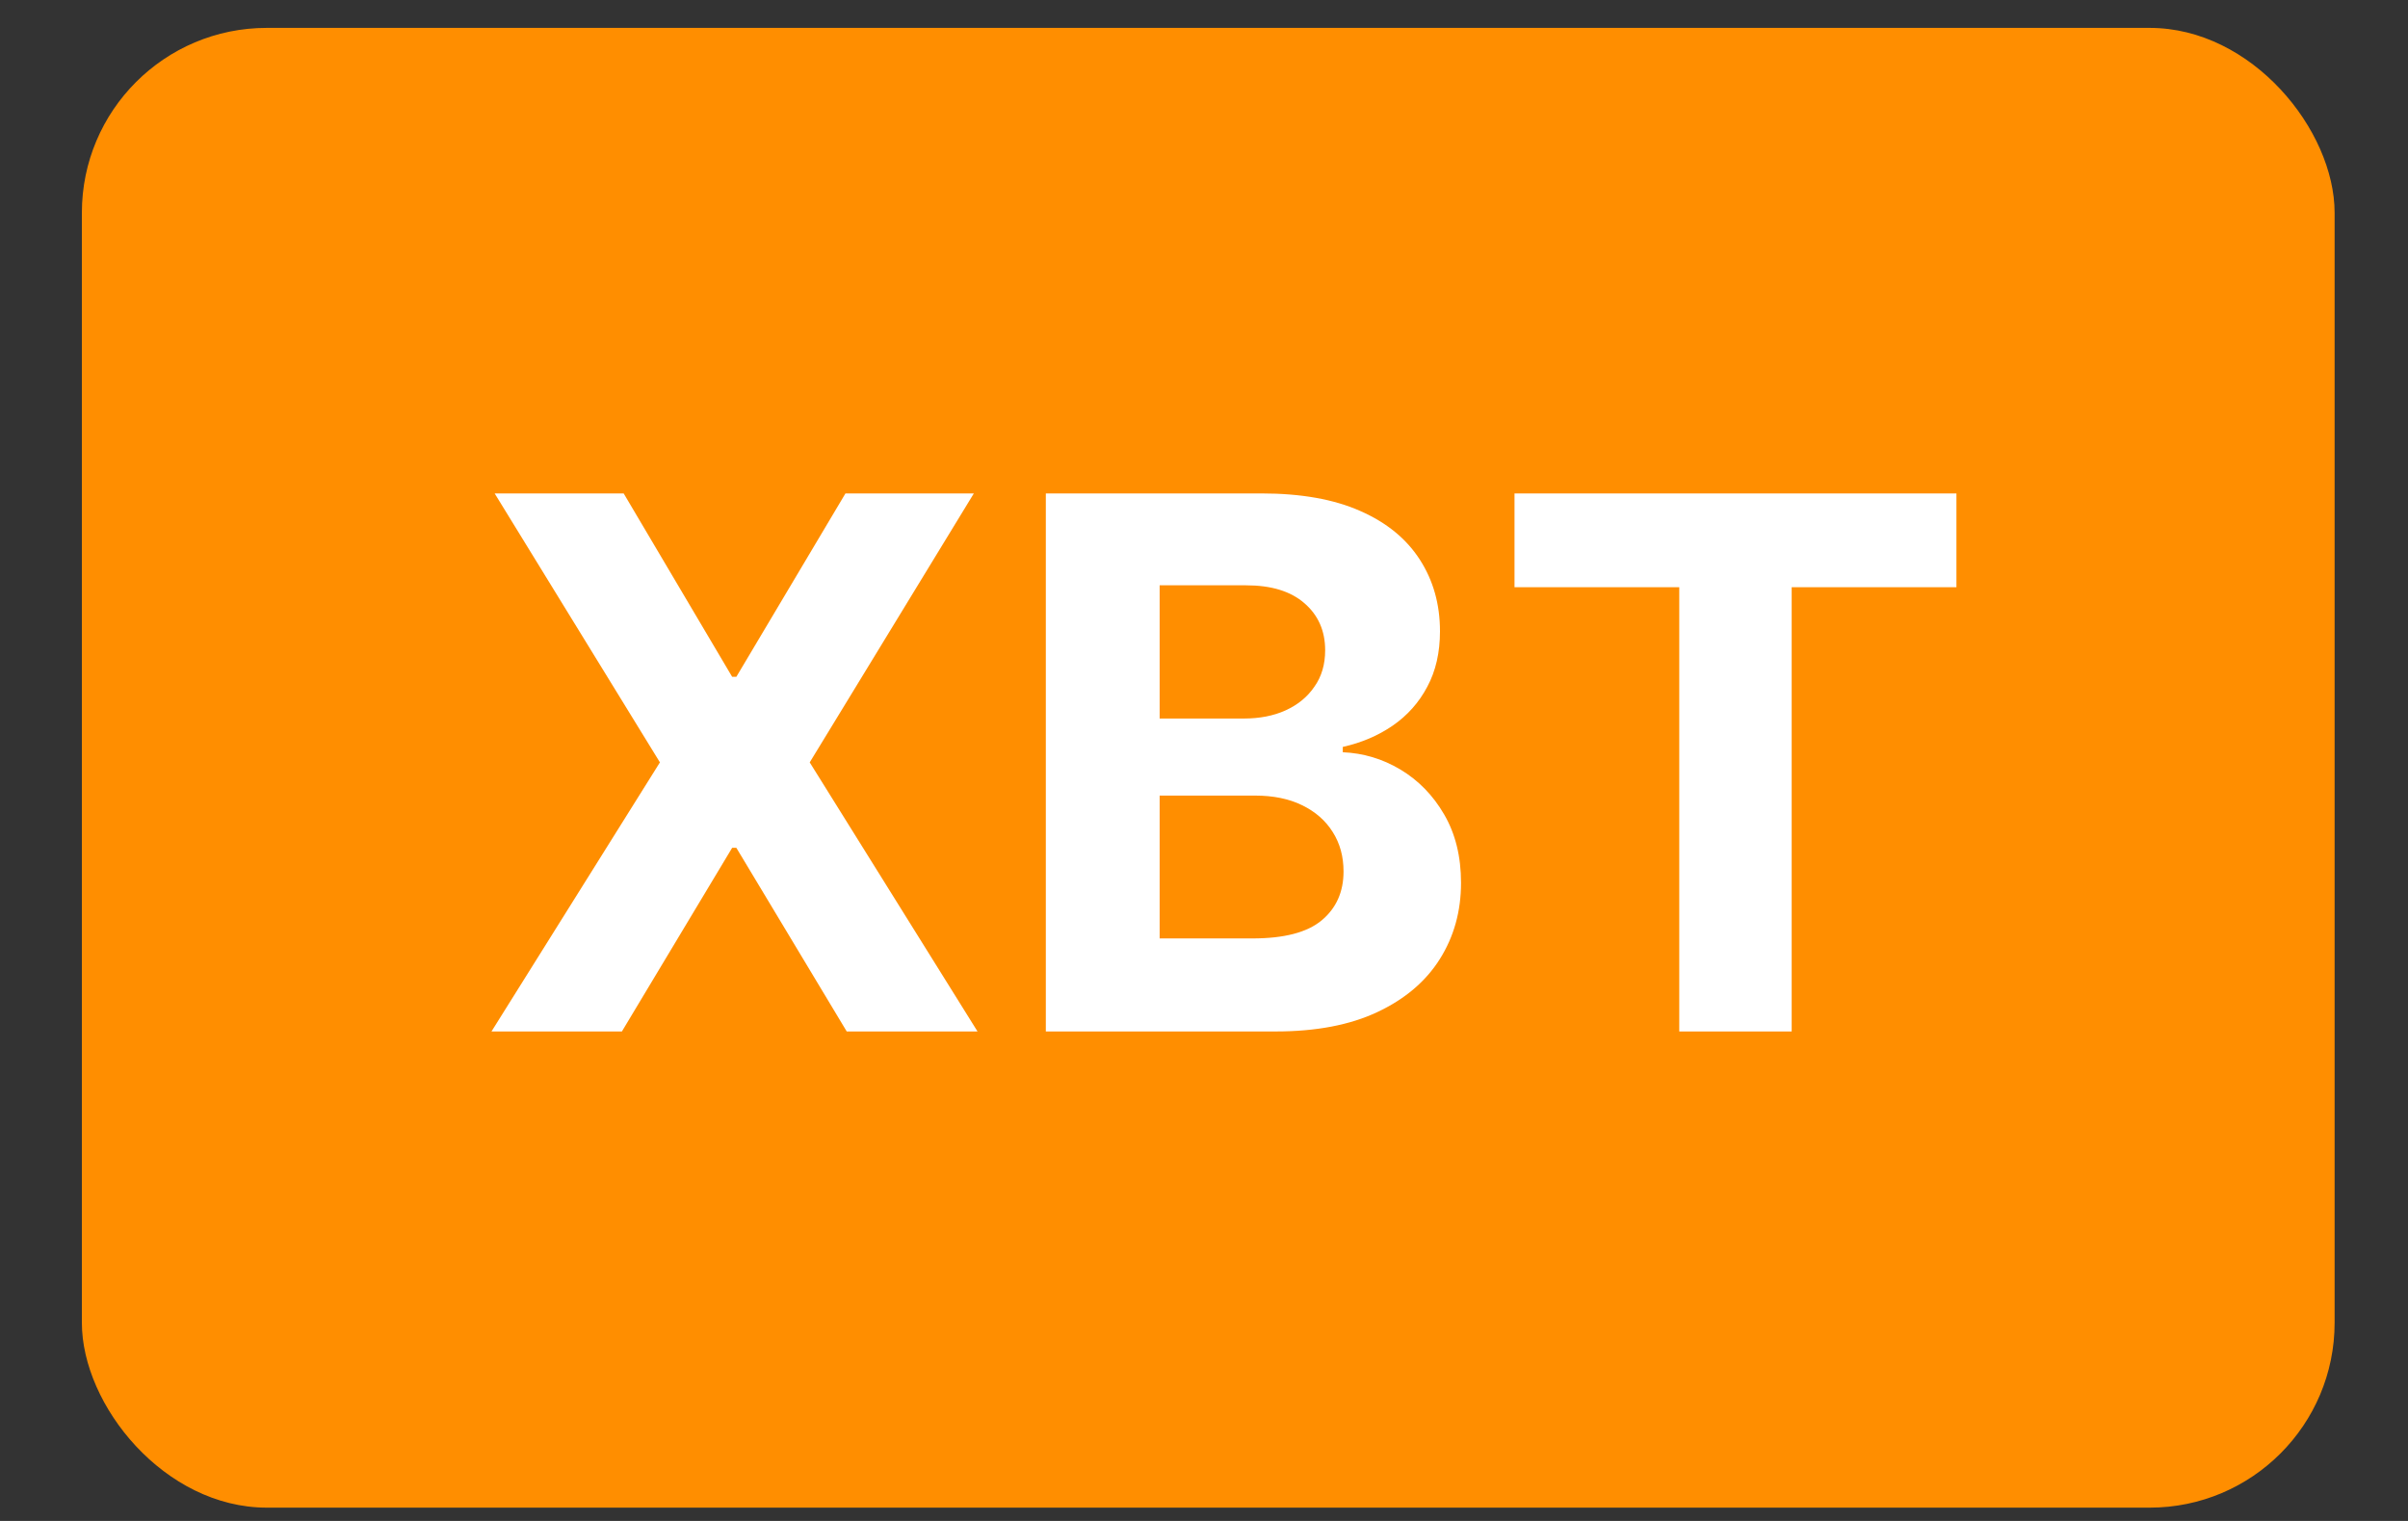 <svg width="19" height="12" viewBox="0 0 19 12" fill="none" xmlns="http://www.w3.org/2000/svg">
<rect x="0" y="0" width="19" height="12" fill="#333333" stroke="none"/>
<rect x="0.646" y="0.22" width="17.775" height="11.675" rx="1.459" fill="#FF8E00"/>
<path d="M4.921 3.893L5.777 5.34H5.81L6.671 3.893H7.684L6.389 6.015L7.713 8.138H6.681L5.81 6.689H5.777L4.907 8.138H3.878L5.207 6.015L3.903 3.893H4.921ZM8.252 8.138V3.893H9.952C10.265 3.893 10.525 3.939 10.734 4.032C10.943 4.124 11.099 4.253 11.204 4.417C11.309 4.58 11.362 4.768 11.362 4.981C11.362 5.147 11.329 5.293 11.262 5.418C11.196 5.543 11.105 5.645 10.989 5.725C10.874 5.804 10.743 5.86 10.595 5.893V5.935C10.757 5.942 10.908 5.987 11.049 6.071C11.191 6.156 11.307 6.274 11.395 6.426C11.483 6.577 11.528 6.756 11.528 6.965C11.528 7.19 11.472 7.391 11.36 7.568C11.249 7.744 11.085 7.883 10.868 7.985C10.652 8.087 10.384 8.138 10.066 8.138H8.252ZM9.15 7.404H9.882C10.132 7.404 10.314 7.357 10.429 7.261C10.544 7.165 10.601 7.036 10.601 6.876C10.601 6.758 10.573 6.655 10.516 6.565C10.46 6.475 10.379 6.404 10.274 6.353C10.17 6.302 10.046 6.277 9.903 6.277H9.15V7.404ZM9.15 5.669H9.815C9.938 5.669 10.048 5.648 10.143 5.605C10.24 5.561 10.316 5.499 10.371 5.418C10.428 5.338 10.456 5.242 10.456 5.13C10.456 4.977 10.401 4.853 10.292 4.759C10.184 4.665 10.031 4.618 9.832 4.618H9.15V5.669ZM11.95 4.633V3.893H15.437V4.633H14.137V8.138H13.25V4.633H11.95Z" fill="white"/>
</svg>

